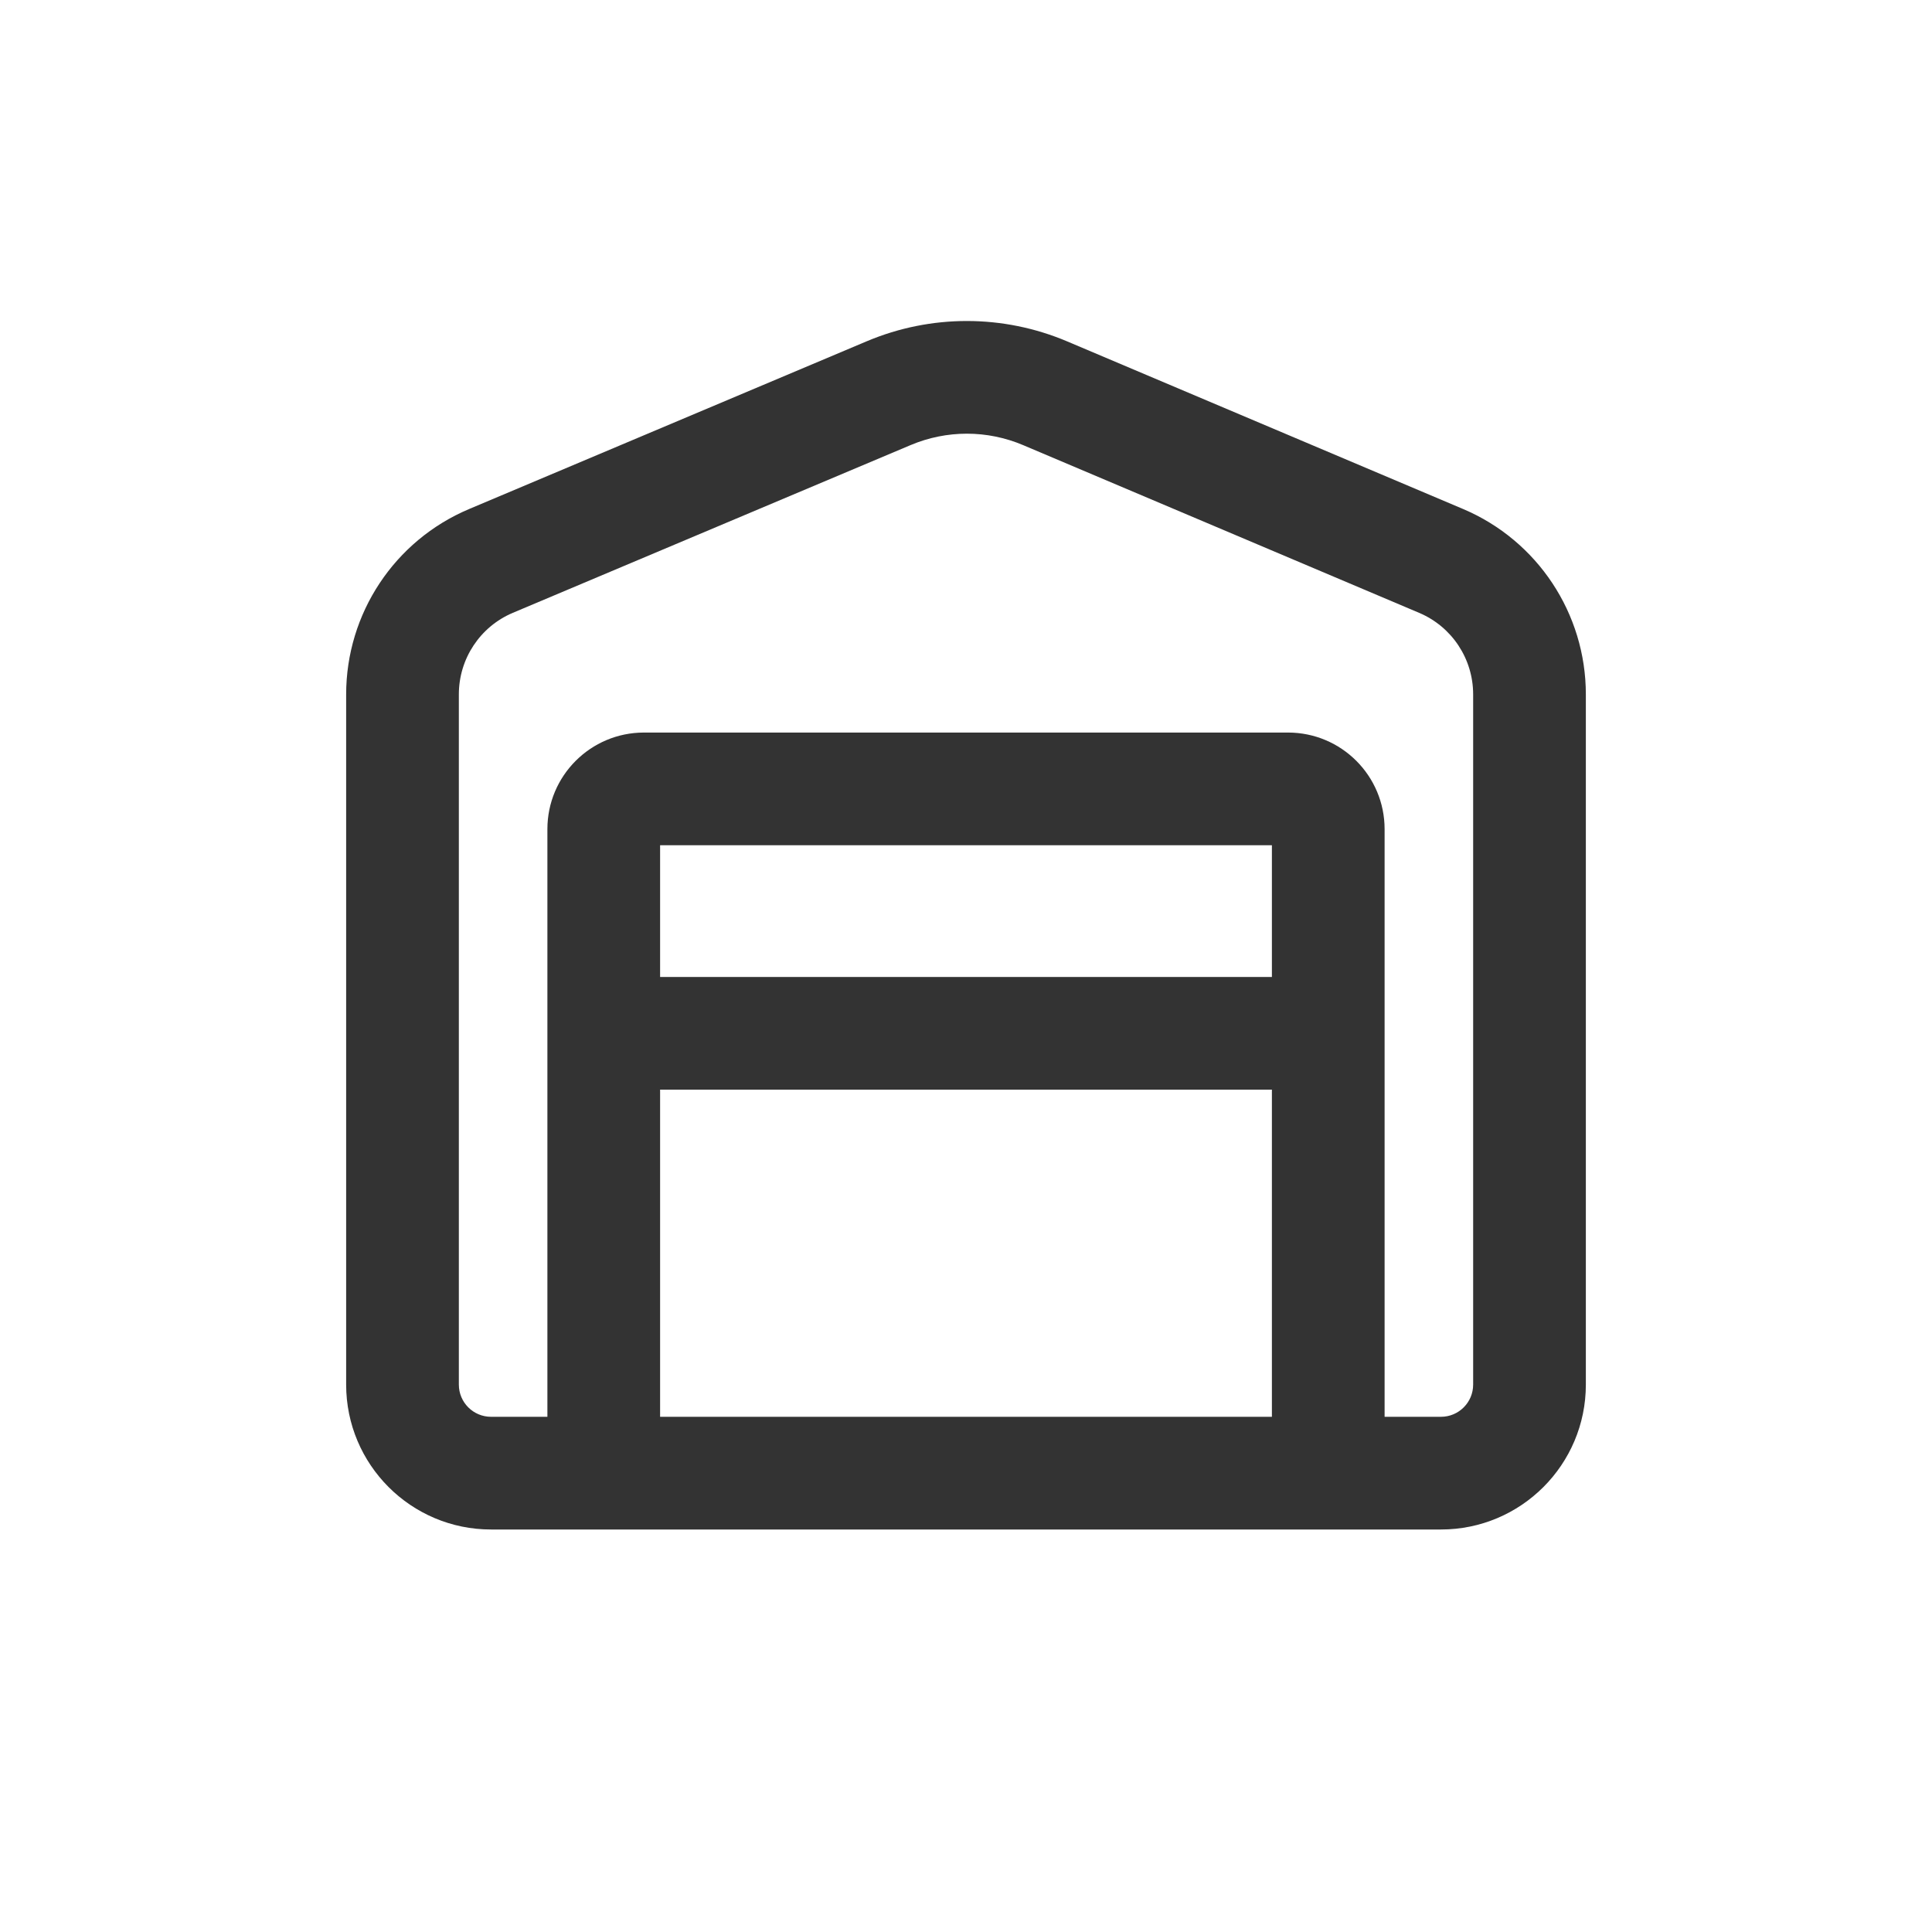<svg width="24" height="24" viewBox="0 0 24 24" fill="none" xmlns="http://www.w3.org/2000/svg">
<path fill-rule="evenodd" clip-rule="evenodd" d="M12.711 5.53C12.263 5.34 11.76 5.34 11.312 5.529C10.081 6.048 7.933 6.953 6.37 7.613C5.964 7.785 5.7 8.183 5.7 8.626V17.2C5.7 17.421 5.879 17.6 6.1 17.6H6.8V10.3C6.8 9.637 7.337 9.1 8 9.1H16C16.663 9.1 17.2 9.637 17.2 10.3V17.6H17.9C18.121 17.6 18.3 17.421 18.3 17.2V8.626C18.3 8.184 18.036 7.785 17.629 7.613C16.071 6.953 13.936 6.049 12.711 5.53ZM16.508 19H17.9C18.894 19 19.7 18.194 19.7 17.2V8.626C19.7 7.622 19.1 6.715 18.175 6.323C16.617 5.664 14.482 4.76 13.257 4.241C12.461 3.904 11.565 3.903 10.768 4.239C9.537 4.758 7.389 5.664 5.826 6.324C4.9 6.715 4.3 7.622 4.3 8.626V17.2C4.3 18.194 5.106 19 6.1 19H7.492C7.495 19 7.497 19 7.5 19H16.5C16.502 19 16.505 19 16.508 19ZM8.2 13.536V17.6H15.8V13.536H8.2ZM15.8 12.136H8.2V10.5H15.8V12.136Z" fill="#333333"/>
</svg>
